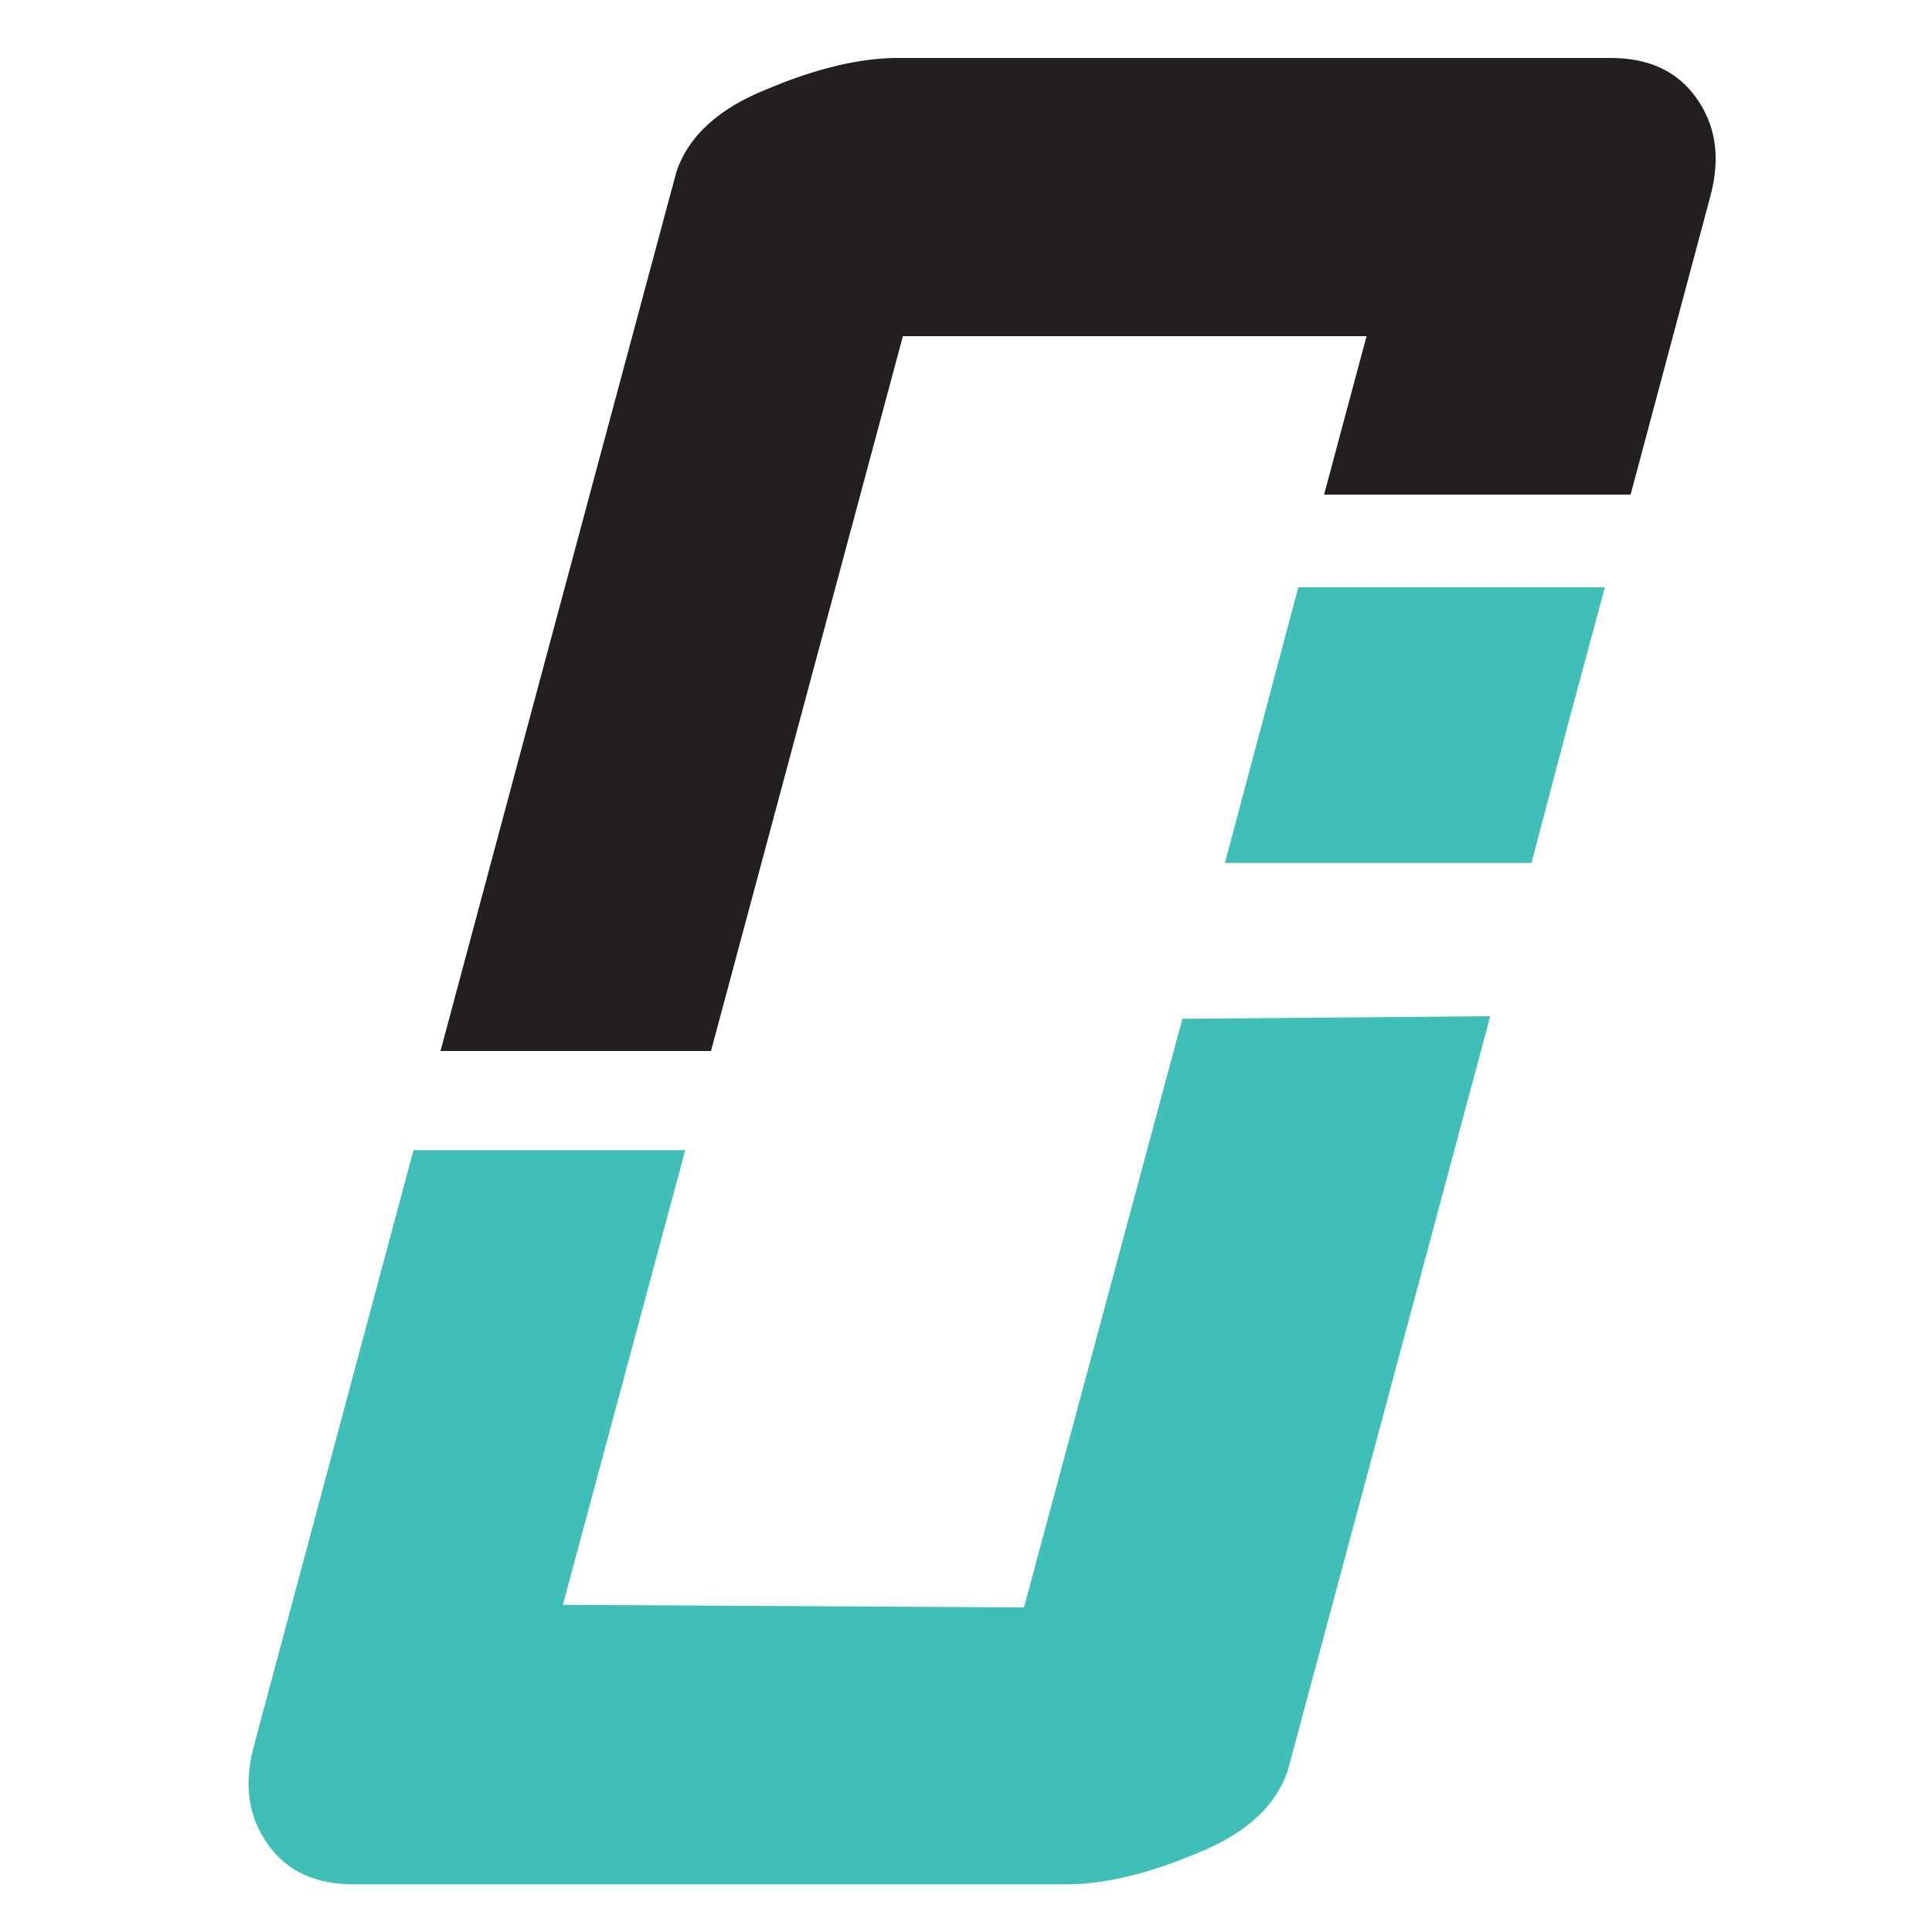 <?xml version="1.0" encoding="utf-8"?>
<!-- Generator: Adobe Illustrator 18.1.0, SVG Export Plug-In . SVG Version: 6.00 Build 0)  -->
<svg version="1.1" id="Layer_1" xmlns="http://www.w3.org/2000/svg" xmlns:xlink="http://www.w3.org/1999/xlink" x="0px" y="0px"
	 viewBox="0 0 150 150" enable-background="new 0 0 150 150" xml:space="preserve">
<g>
	<g>
		<path fill="#40BEB8" d="M100,137.4c-0.9,2.8-3.3,5-7.1,6.5c-3.8,1.6-7.2,2.4-10.1,2.4H27.5c-3,0-5.2-1-6.7-3.1s-1.9-4.6-1.1-7.6
			l12.4-46.3h21.1l-9.5,35.3l35.8,0.2l12.3-45.7l23.9-0.2l-4.5,16.8L100,137.4z M121.8,56l-2.9,11H95.1l5.7-21.4h23.8L121.8,56z"/>
	</g>
	<g>
		<path fill="#231F20" d="M52.5,13.4c0.9-2.8,3.3-5,7.1-6.5c3.8-1.6,7.2-2.4,10.1-2.4h55.3c3,0,5.2,1,6.7,3.1
			c1.5,2.1,1.9,4.6,1.1,7.6l-6.2,23.2h-23.8l3.3-12.3H70.1L55.2,81.6H34.2l7.1-26.5L52.5,13.4z"/>
	</g>
</g>
</svg>
